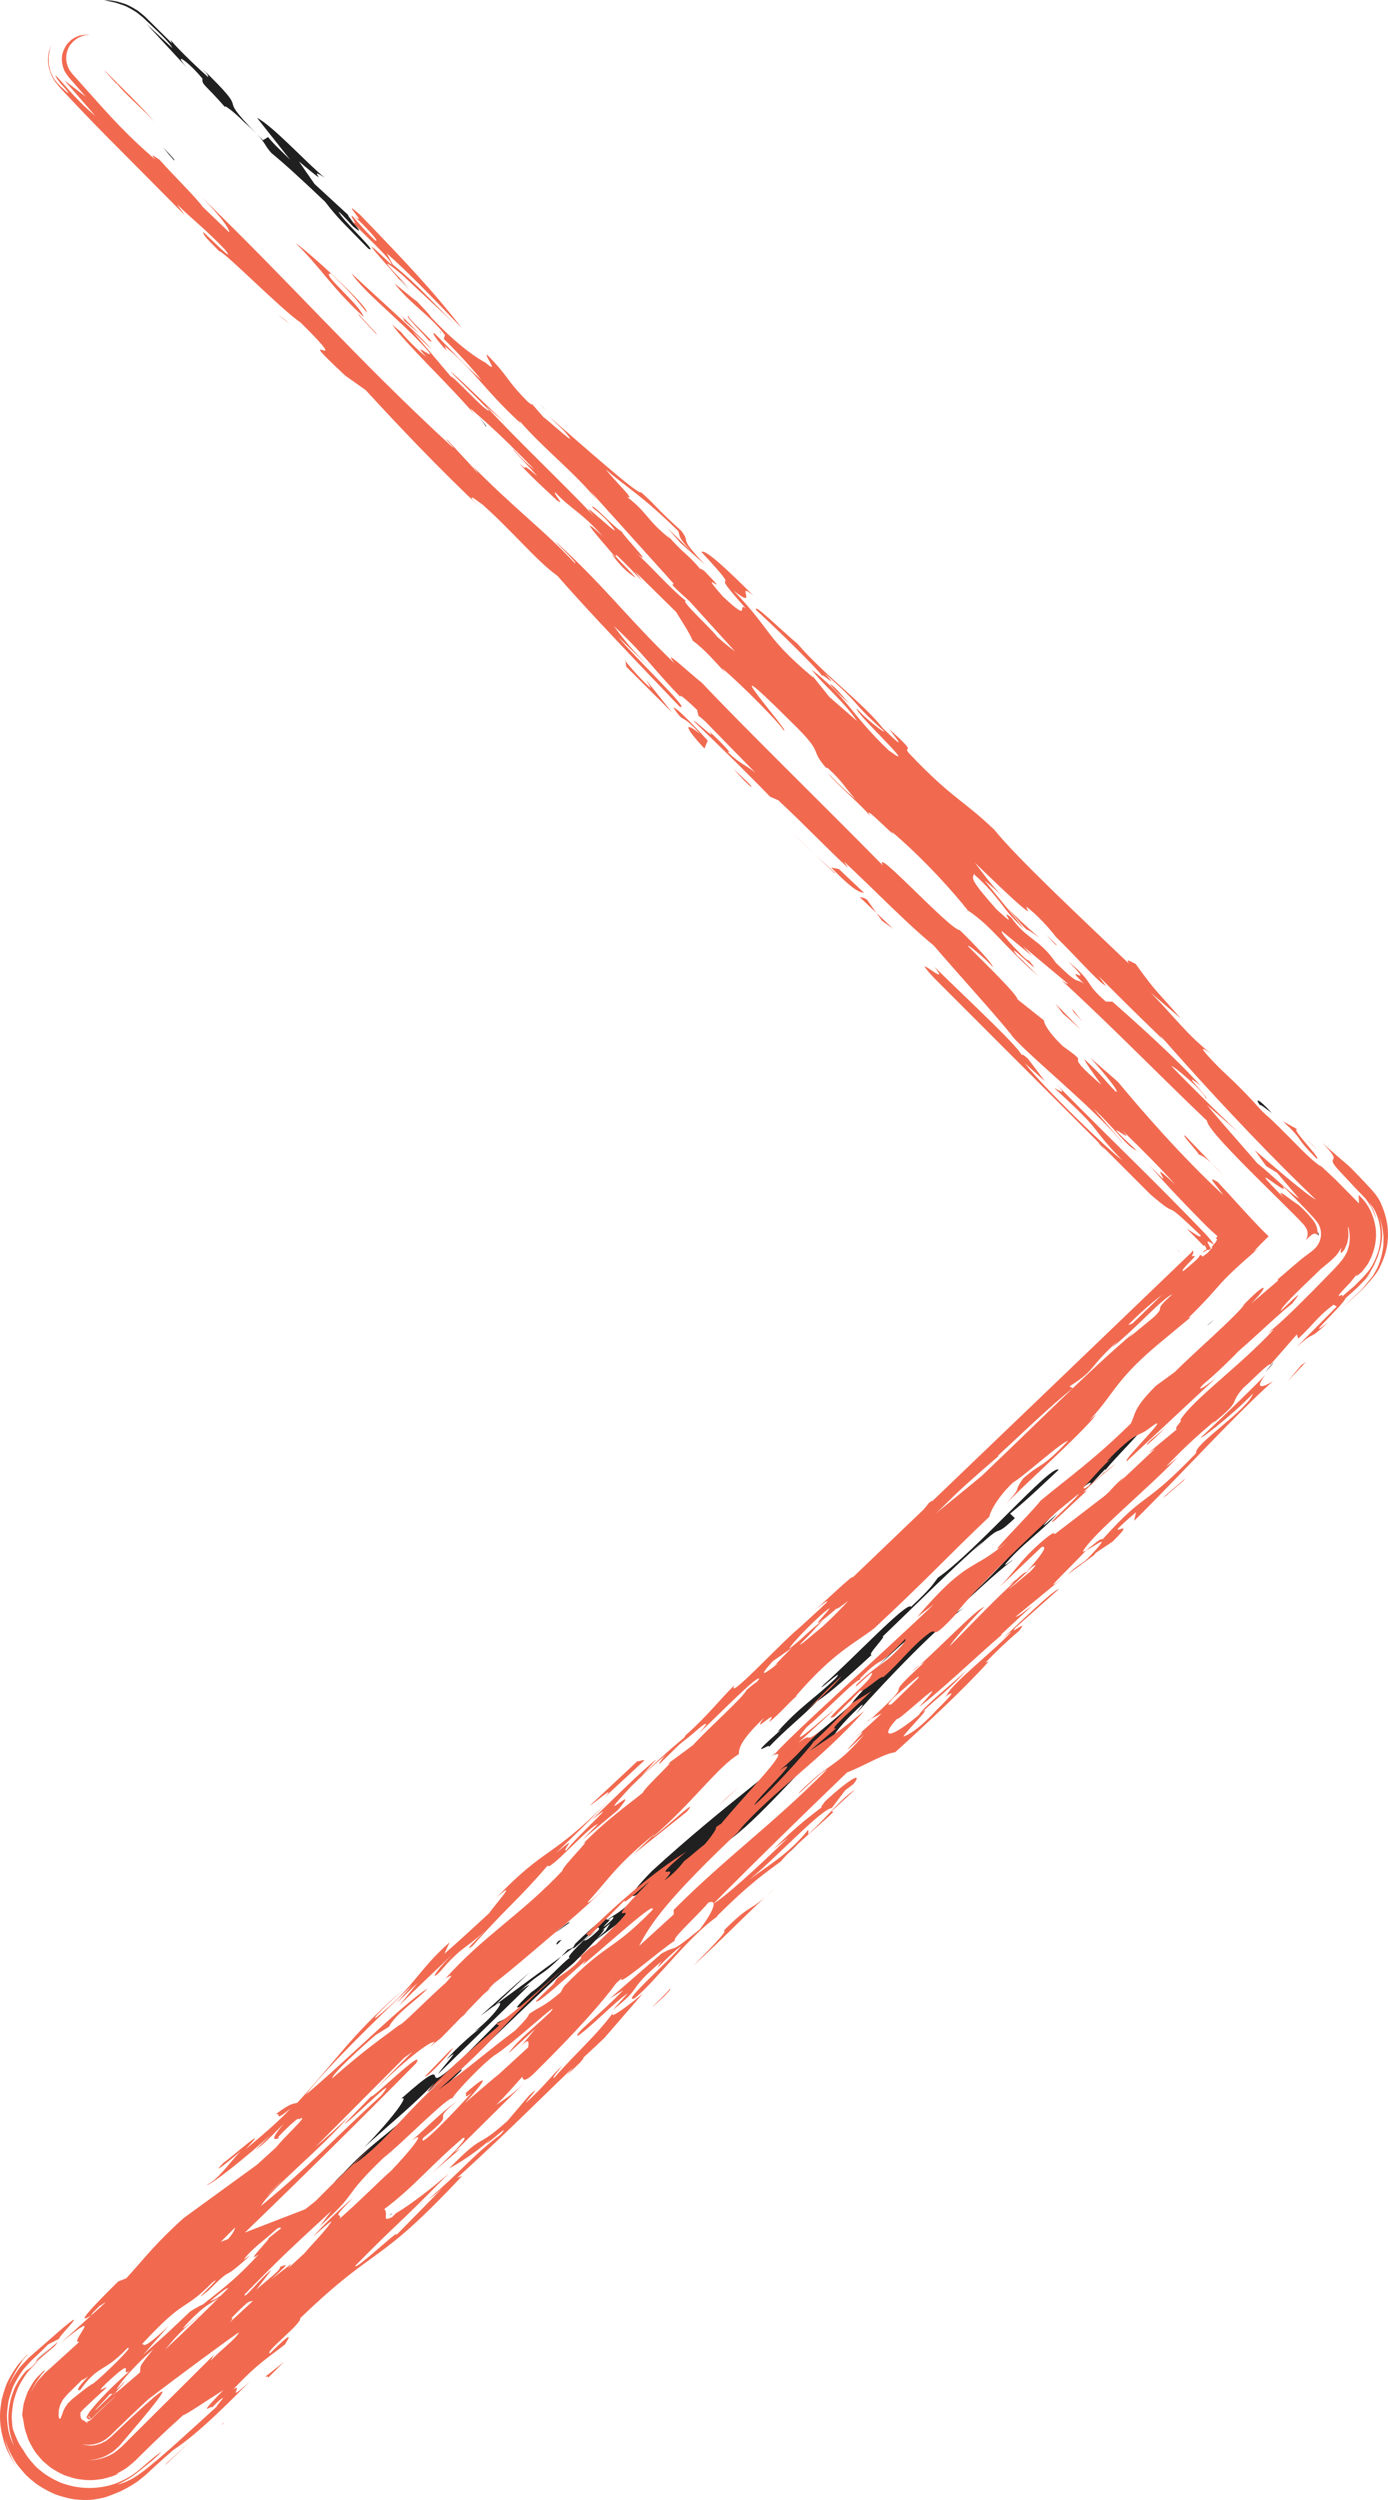 <svg width="40" height="72" viewBox="0 0 40 72" fill="#F16A50" xmlns="http://www.w3.org/2000/svg">
<path d="M7.044 3.525C6.727 3.2 6.399 2.966 6.502 3.104C5.893 2.406 5.818 2.451 5.835 2.267C5.46 1.803 4.937 1.429 5.379 1.941L4.216 0.684L4.965 1.383C4.908 1.244 4.608 0.965 4.307 0.68L4.194 0.573L4.166 0.546L4.153 0.533L4.092 0.479L4.032 0.432L3.974 0.385L3.945 0.362C3.937 0.355 3.909 0.338 3.892 0.327C3.815 0.279 3.736 0.235 3.655 0.194C3.576 0.154 3.518 0.142 3.452 0.117C3.39 0.098 3.331 0.073 3.275 0.064C3.163 0.041 3.069 0.021 3 0L3.135 0.01C3.255 0.017 3.373 0.039 3.486 0.077C3.558 0.099 3.629 0.116 3.725 0.168C3.771 0.191 3.818 0.216 3.864 0.243L3.933 0.285C3.956 0.299 3.983 0.316 3.988 0.322L4.119 0.427L4.127 0.434L4.187 0.486L4.202 0.501L4.232 0.531L4.294 0.592L4.953 1.244L4.915 1.151C5.187 1.476 5.787 2.037 6.003 2.224C5.985 2.179 6.028 2.177 5.797 1.946C7.405 3.503 6.079 2.513 7.38 3.838C7.299 3.756 7.195 3.656 7.044 3.525ZM8.614 4.65L9.065 5.299L10.031 6.188C10.004 6.234 10.657 6.93 10.162 6.51C10.078 6.416 9.91 6.231 9.762 6.093C9.787 6.273 10.969 7.349 10.613 7.159C9.892 6.415 9.761 6.321 9.37 5.812C8.683 5.156 8.169 4.691 7.823 4.409C7.633 4.2 7.654 4.125 7.407 3.865L7.578 4.038L7.726 3.948C7.914 4.181 8.128 4.367 8.363 4.601L7.406 3.393C7.872 3.629 8.884 4.745 9.362 5.12C8.727 4.698 9.737 5.585 8.614 4.65ZM7.407 3.866L7.38 3.839L7.407 3.866ZM14.877 57.45C15.113 57.224 15.21 57.184 15.258 57.166L12.629 59.728C12.679 59.617 13.397 58.84 12.872 59.315C13.063 59.061 13.78 58.419 13.922 58.364L13.683 58.503C14.35 57.972 14.642 57.45 14.211 57.8L14.263 57.751L16.177 56.346C15.575 56.96 15.621 56.729 14.877 57.45ZM4.7 4.243C5.029 4.586 5.06 4.638 5.009 4.611C4.902 4.492 4.799 4.369 4.7 4.243ZM16.624 56.018L17.224 55.578C16.993 55.764 16.782 55.918 16.624 56.018ZM11.858 58.468C11.853 58.465 11.844 58.467 11.852 58.448L12.126 58.255C12.124 58.257 12.122 58.259 12.12 58.261C12.024 58.337 11.938 58.405 11.858 58.468ZM28.822 44.655L29 44.492C28.937 44.553 28.878 44.606 28.822 44.655ZM4.318 65L5.557 63.929C5.368 64.049 5.941 63.508 5.656 63.71C5.75 63.629 6.181 63.234 6.084 63.362L5.844 63.593C6.558 63.088 6.223 63.489 7.319 62.565C6.743 63.241 6.412 63.46 6.031 63.744L5.712 64.029L4.604 64.843L4.318 65ZM20.416 20.674L20.421 20.694C20.412 20.68 20.412 20.675 20.416 20.674ZM20.44 20.774L20.421 20.694C20.468 20.77 20.693 21.02 20.44 20.774ZM16.367 56.144C16.402 56.147 16.491 56.102 16.624 56.018L16.177 56.346L16.367 56.144ZM15.261 56.804L14.263 57.751L13.85 58.055C14.245 57.707 14.699 57.29 15.261 56.804Z" fill="#202020"/>
<path d="M26.989 46.571C29.019 44.58 26.379 46.95 27.278 46.001C27.851 45.458 28.102 45.315 28.468 44.985C26.824 46.53 28.864 44.947 27.223 46.523C27.551 46.393 28.493 45.473 29.013 44.902C29.538 44.191 28.403 45.371 28.17 45.419C28.832 44.79 28.735 44.92 29.063 44.7C30.056 43.667 31.28 42.724 31.755 41.989C32.511 41.278 32.508 41.371 32.981 41C33.166 41.017 31.941 42.142 31.748 42.492C31.796 42.428 31.889 42.301 31.843 42.319L31.229 42.972C31.797 42.337 31.044 42.955 30.713 43.268C30.476 43.5 30.006 43.959 30.098 43.923L30.475 43.592C30.05 44.079 29.392 44.522 28.965 45.057C28.962 45.105 29.155 44.934 29.197 44.921C28.587 45.39 28.07 45.913 27.22 46.662L27.785 46.3C27.033 46.827 25.614 48.302 24.668 49.361C24.762 49.233 24.951 49.022 24.811 49.122C24.197 49.686 23.82 50.199 24.146 49.979C23.486 50.47 22.019 52.237 21.125 52.911L17 56C17.157 55.872 17.309 55.738 17.457 55.6C17.697 55.185 17.885 55.02 17.226 55.51C17.838 54.993 17.693 55.279 18.546 54.438C18.168 54.725 17.983 54.708 18.785 53.888C20.907 51.951 22.506 50.859 24.533 49.096C24.535 48.959 26.045 47.493 26.754 46.756C26.404 46.959 25.846 47.473 25.273 48.014L26.663 46.61L26.989 46.571Z" fill="#202020"/>
<path d="M22.205 50.61C22.254 50.554 22.304 50.499 22.356 50.445C22.332 50.478 22.288 50.528 22.205 50.61ZM25.409 47.822C25.399 47.826 25.399 47.822 25.394 47.821L25.585 47.655L25.409 47.822ZM16.392 55.388C16.245 55.487 16.147 55.568 16 55.666L16.287 55.434C16.386 55.359 16.438 55.329 16.392 55.388ZM16.092 55.899L16.189 55.864C16.137 55.916 16.1 55.953 16.055 56C16.024 55.999 16.026 55.972 16.092 55.899ZM34.783 38.173L35 38C34.877 38.112 34.819 38.154 34.783 38.173Z" fill="#202020"/>
<path d="M29.247 43.722C28.523 44.408 29.058 43.704 28.042 44.684L28.334 44.39C27.561 45.05 26.301 46.306 25.432 47.138C25.571 47.084 24.958 47.693 25.123 47.658C24.517 48.214 23.916 48.766 23.545 48.996C23.2 49.371 22.585 49.852 22.147 50.329C22.305 50.101 21.352 50.842 22.533 49.793C22.437 49.877 22.485 49.813 22.389 49.895C23.065 49.137 23.45 48.943 24.081 48.337C24.419 47.936 23.404 48.871 23.743 48.513C24.565 47.789 26.163 46.088 26.255 46.277C26.837 45.735 26.884 45.628 27.028 45.438C28.087 44.713 30.319 42.133 30.508 42.331C30.17 42.642 29.636 43.166 29.109 43.593L29.247 43.722ZM17.518 54.208C17.564 54.163 17.61 54.117 17.655 54.072L17.518 54.208ZM9.033 63.502L9.462 63.336C11.201 61.716 11.782 61.085 13.282 59.647C13.378 59.52 13.186 59.684 13.088 59.767C14.153 58.767 15.698 57.224 16.522 56.543C16.855 56.219 17.692 55.333 17.322 55.617C17.496 55.471 17.693 55.302 17.875 55.117C17.879 55.025 17.444 55.509 17.395 55.483C17.54 55.337 17.589 55.272 17.638 55.253C17.348 55.456 17.74 54.852 16.579 55.978C16.237 56.517 17.398 55.211 17.252 55.583C16.867 55.956 16.865 55.869 16.818 55.886C16.329 56.364 16.372 56.38 16.425 56.381C16.2 56.528 15.633 57.174 15.316 57.371C14.351 58.286 15.458 57.408 14.832 58.009L14.351 58.24L13.335 59.265C11.79 60.676 13.342 58.856 11.555 60.449C11.844 60.292 11.261 61.06 10.486 61.856C10.969 61.398 11.932 60.62 12.514 59.989C11.738 60.922 13.724 58.843 13.38 59.384C12.898 59.75 12.174 60.436 11.642 61.003L11.837 60.837C11.254 61.424 10.677 61.737 9.904 62.577C9.492 62.967 9.603 62.926 9.703 62.884C9.339 63.2 9.007 63.475 9.033 63.502ZM9.947 62.668L10.481 62.129C10.371 62.273 10.168 62.469 9.947 62.668ZM15.742 11.805L15.567 11.654C15.608 11.684 15.674 11.742 15.742 11.805ZM15.016 60L15.328 59.691C15.226 59.796 15.122 59.899 15.016 60ZM22.512 53.532L23.003 53.114C22.847 53.261 22.683 53.401 22.512 53.532ZM19.522 15.438L19.538 15.452L19.604 15.528L19.522 15.438ZM36.466 39.515C36.539 39.421 36.616 39.329 36.697 39.241C36.696 39.265 36.608 39.366 36.466 39.515ZM22.422 53.609L22.448 53.58L22.512 53.533L22.422 53.609ZM12.241 63.359L12.027 63.543C12.095 63.479 12.167 63.417 12.241 63.359ZM12.345 62.598C12.269 62.666 12.195 62.729 12.136 62.776L12.345 62.598ZM1 68L1.443 67.606C1.232 67.806 1.1 67.92 1 68ZM11.297 63.762C11.267 63.781 11.236 63.799 11.215 63.81C11.277 63.757 11.312 63.737 11.297 63.762ZM12.677 9.54L12.702 9.566L12.699 9.59L12.677 9.54ZM11.818 8.371L11.453 8C11.579 8.119 11.701 8.243 11.818 8.371ZM36.653 32.055C36.523 31.963 36.238 31.728 36.341 31.866C36.151 31.634 36.226 31.588 36.653 32.055ZM13.997 12.274C13.945 12.193 13.873 12.099 13.801 12.005C13.941 12.175 14.065 12.322 13.997 12.274ZM13.801 12.005L13.597 11.756C13.667 11.838 13.735 11.921 13.801 12.005ZM37.977 35.48C37.996 35.502 38.001 35.538 38 35.586C37.972 35.57 37.978 35.533 37.977 35.48Z" fill="#202020"/>
<path d="M11.49 8.036C11.452 7.943 9.916 6.31 11.274 7.618C11.31 7.48 10.453 6.729 10.116 6.355C10.397 6.591 10.043 6.172 10.154 6.219C10.321 6.405 10.507 6.637 10.807 6.92C10.982 7.014 10.564 6.548 10.201 6.22C10.676 6.597 9.727 5.616 10.369 6.178C11.635 7.486 12.52 8.42 13.304 9.445C12.585 8.696 11.784 7.856 11.143 7.294L11.321 7.62C12.074 8.228 12.447 8.694 13.128 9.351L11.573 7.9C10.801 7.264 11.261 7.745 11.806 8.309C11.668 8.175 11.539 8.057 11.49 8.036ZM11.843 9.698L11.815 9.675C11.796 9.65 11.77 9.622 11.759 9.604L11.843 9.698ZM3 69.994L3.159 69.894C3.038 69.989 2.995 70.013 3 69.994ZM13.115 10.224L13.114 10.223C13.123 10.234 13.126 10.236 13.115 10.224ZM3.937 69.009C3.931 69.012 3.924 69.014 3.913 69.02C3.927 69.01 3.93 69.013 3.937 69.009ZM6.444 69.773C6.441 69.782 6.443 69.787 6.432 69.805C6.359 69.868 6.389 69.832 6.444 69.773ZM3.947 69.014C3.944 69.011 3.944 69.007 3.937 69.009C3.942 69.009 3.95 69.006 3.947 69.014ZM19.966 53.795C19.966 53.795 19.929 53.857 19.863 53.946C19.826 53.969 19.848 53.931 19.966 53.795ZM16.971 56.964L16.923 57.028L16.971 56.964ZM37.638 32.787C37.761 32.906 37.882 33.028 38 33.152C37.876 33.034 37.755 32.912 37.638 32.787ZM3.913 69.02C3.873 69.044 3.818 69.081 3.732 69.146C3.827 69.074 3.88 69.039 3.913 69.02ZM25.087 49.51L24.984 49.596L25.037 49.536L25.087 49.51ZM26.653 47.859C26.589 47.905 26.554 47.921 26.516 47.944C27.126 47.406 28.155 46.325 28.362 46.281C28.163 46.472 27.193 47.521 27.414 47.397C26.99 47.775 26.451 48.417 26.22 48.618C26.838 47.923 26.223 48.48 25.749 48.894C25.366 49.317 25.89 48.882 25.555 49.242L24.605 50.159L25.414 49.342L25.087 49.51L25.178 49.435C26.601 48.106 25.182 49.207 26.653 47.859ZM26.515 47.944C26.424 48.025 26.342 48.094 26.274 48.144C26.406 48.017 26.465 47.974 26.515 47.944ZM32.052 42.242L32.31 42.012L32.052 42.242ZM13.058 58.982C13.057 59.029 12.296 59.871 12.251 59.797L12.956 59.066L13.058 58.982ZM30.15 26.919C30.241 27.005 30.332 27.094 30.422 27.183L30.465 27.244C30.401 27.199 30.234 27.012 30.15 26.919ZM27.691 47.179C27.534 47.316 27.459 47.371 27.413 47.397C27.514 47.307 27.61 47.228 27.691 47.179ZM29.957 27.009C29.825 26.913 29.63 26.772 29.583 26.771C29.348 26.541 29.215 26.348 28.987 26.102C29.248 26.375 29.566 26.676 29.957 27.009ZM28.969 26.081L28.987 26.102L28.969 26.081Z" fill="#F16A50"/>
<path d="M13.278 58.112L13.508 57.914L13.379 58.008L13.924 57.446C14.006 57.376 14.086 57.305 14.166 57.232C14.127 57.265 14.092 57.286 14.068 57.296L14.242 57.115C14.753 56.742 15.916 55.708 16.275 55.433C16.728 55.048 17.265 54.558 17.588 54.238C17.286 54.532 16.87 54.908 16.956 54.758C17.536 54.129 17.731 53.739 18.884 52.8L18.259 53.4L19.795 52.177C20.23 51.649 19.028 52.787 18.785 52.928C19.942 51.94 20.671 50.894 21.293 50.518C21.294 50.383 21.298 50.156 22.02 49.472C21.584 50.046 22.5 49.107 22.161 49.597C22.448 49.397 22.934 48.803 23.027 48.813L22.932 48.85C24.043 47.565 24.615 47.345 25.194 46.895C26.684 45.51 27.311 44.819 28.515 43.678C28.515 43.588 28.712 43.152 29.196 42.694C29.481 42.54 30.589 41.526 30.78 41.498C29.958 42.356 30.013 42.108 29.482 42.584C29.14 43.078 29.527 42.702 28.995 43.313C29.432 42.828 31.162 41.306 31.597 40.733L31.405 40.897C32.178 40.058 32.136 39.714 33.625 38.509L34.327 37.926C34.288 37.949 34.275 37.943 34.251 37.952C34.781 37.432 34.95 37.221 35.144 37.005C35.194 36.948 35.246 36.892 35.3 36.837C35.372 36.764 35.445 36.691 35.52 36.62C35.693 36.456 35.924 36.248 36.286 35.933C36.175 36.03 36.224 35.966 36.112 36.064C36.256 35.907 36.405 35.755 36.559 35.608C36.275 35.33 36.019 35.053 35.769 34.779L35.401 34.375L35.093 34.043C34.715 33.808 35.1 34.178 35.244 34.41C34.034 33.292 32.873 31.948 32.22 31.16L31.418 30.462C31.842 30.925 32.324 31.527 32.146 31.433C31.74 31.015 31.853 31.063 31.247 30.503C31.305 30.642 31.514 30.921 31.739 31.242C30.44 30.127 31.617 30.83 30.626 30.128C30.24 29.757 30.079 29.48 30.088 29.39L29.322 28.781C29.311 28.642 28.452 27.806 27.897 27.251C27.857 27.157 28.422 27.622 28.611 27.853C28.621 27.763 28.044 27.159 27.657 26.786C27.377 26.783 25.146 24.323 25.44 24.922C23.748 23.202 21.322 20.833 20.234 19.67C19.818 19.342 19.046 18.601 19.443 19.109C18.044 17.76 17.465 16.927 16.04 15.623C15.908 15.529 16.666 16.23 16.571 16.227C15.719 15.298 14.862 14.691 13.492 13.297C13.726 13.527 13.767 13.622 13.785 13.667C13.833 13.669 13.256 13.065 12.915 12.692C12.698 12.506 13.17 12.971 13.038 12.877C10.253 10.318 8.37 8.137 5.66 5.532C6.434 6.276 6.634 6.646 6.605 6.691L5.847 5.962C5.601 5.636 5.033 5.088 4.593 4.596C4.517 4.557 4.268 4.352 4.482 4.6C3.688 3.924 3.147 3.32 2.569 2.67L2.124 2.172L2.067 2.109L2.033 2.058C2.01 2.025 1.983 1.994 1.972 1.954C1.935 1.882 1.916 1.802 1.909 1.721C1.903 1.64 1.911 1.555 1.937 1.475C1.953 1.438 1.962 1.388 1.982 1.369C1.99 1.355 1.997 1.341 2.002 1.327L2.006 1.315L2.023 1.295L2.057 1.256L2.126 1.177L2.135 1.166L2.136 1.165C2.088 1.216 2.123 1.179 2.113 1.19L2.115 1.189L2.118 1.187L2.132 1.177L2.16 1.156L2.214 1.111C2.236 1.102 2.257 1.091 2.278 1.08C2.324 1.05 2.356 1.049 2.389 1.032C2.397 1.022 2.441 1.018 2.481 1.014L2.601 1L2.466 1.002C2.447 1.003 2.413 1 2.401 1.004C2.372 1.012 2.341 1.017 2.311 1.019L2.244 1.044C2.193 1.056 2.148 1.087 2.098 1.119L2.078 1.131L2.068 1.137L2.063 1.139L2.062 1.14L2.061 1.141C2.069 1.132 2.041 1.161 2.079 1.121L2.077 1.123L2.031 1.169C2 1.2 1.968 1.232 1.937 1.263C1.882 1.339 1.803 1.478 1.785 1.626C1.773 1.776 1.802 1.926 1.868 2.061C1.911 2.125 1.942 2.181 1.998 2.245L2.152 2.42L2.469 2.783L1.857 2.315L2.747 3.338C2.117 2.817 1.718 2.247 1.595 2.174C1.608 2.222 1.647 2.274 1.691 2.33L1.758 2.417L1.824 2.488C1.909 2.581 1.978 2.662 1.963 2.685C1.816 2.553 1.711 2.468 1.611 2.339C1.561 2.284 1.531 2.224 1.505 2.168C1.478 2.113 1.452 2.062 1.443 2.008L1.409 1.852L1.405 1.687C1.399 1.63 1.415 1.57 1.424 1.504C1.43 1.437 1.453 1.367 1.482 1.29C1.384 1.485 1.347 1.748 1.427 2.015C1.466 2.147 1.529 2.284 1.628 2.401C1.65 2.43 1.676 2.465 1.698 2.489L1.762 2.56L1.894 2.702C2.274 3.109 2.66 3.51 3.052 3.907L5.251 6.121C5.423 6.309 5.127 5.936 5.109 5.89C5.581 6.355 5.911 6.589 6.487 7.192C6.8 7.609 6.159 6.96 5.857 6.68C5.845 6.77 5.997 6.91 6.319 7.236C6.46 7.238 8.152 8.958 8.66 9.286C10.398 11.006 8.2 9.187 9.948 10.817L10.54 11.236C11.476 12.258 12.711 13.556 13.857 14.629L13.622 14.397C13.497 14.212 13.78 14.444 13.913 14.539C14.8 15.33 15.47 16.163 16.066 16.585C16.954 17.606 18.514 19.232 19.582 20.348C19.987 20.536 18.22 18.861 17.823 18.351L18.835 19.329C18.21 18.724 18.003 18.447 17.687 18.027C18.594 18.865 18.794 19.235 19.609 20.073C19.572 19.982 19.701 20.073 20.09 20.447L20.131 20.621C20.143 20.622 20.192 20.658 20.316 20.77L21.77 22.256C21.423 21.978 21.347 22.021 20.96 21.649C21.138 21.743 20.819 21.419 20.43 21.046C20.724 21.417 20.015 20.719 19.986 20.763C20.763 21.51 21.707 22.439 22.196 22.948L22.425 23.046C23.181 23.744 23.926 24.532 24.446 24.998L24.322 24.813C25.228 25.651 26.06 26.533 26.91 27.233C27.628 28.068 28.563 29.088 29.133 29.786C29.396 30.2 31.558 31.927 32.333 32.9C32.402 32.95 31.783 32.249 31.51 31.925C32.116 32.486 32.485 33.04 32.758 33.136C31.397 31.878 32.898 33.138 32.323 32.535C32.945 33.138 33.587 33.788 33.861 34.113C32.853 33.139 34.1 34.575 33.116 33.552C33.458 33.95 33.875 34.4 34.323 34.858L34.757 35.3C34.865 35.405 34.975 35.507 35.089 35.606L35.031 35.669C35.106 35.669 35.084 35.724 34.921 35.911C34.918 35.915 34.701 36.019 34.705 36.016C34.604 36.122 34.724 36.038 34.829 35.969C34.933 35.903 35.022 35.852 34.789 36.095C34.704 36.155 34.664 36.179 34.493 36.333C34.341 36.47 34.191 36.609 34.044 36.75L33.1 37.668C32.48 38.273 31.914 38.807 31.628 38.918C30.999 39.656 33.022 37.704 32.055 38.798C32.728 38.269 33.499 37.386 33.787 37.275C33.163 37.829 33.641 37.556 33.255 37.929L32.535 38.523L32.679 38.377C31.478 39.381 29.742 41.132 28.297 42.5C26.999 43.587 26.04 44.272 24.596 45.685C25.076 45.319 23.437 46.897 24.445 46.103C23.817 46.796 23.1 47.386 23.05 47.363C23.629 46.779 23.246 47.15 23.726 46.651C23.344 46.932 22.57 47.683 22.281 48.019C22.426 47.873 22.378 47.936 22.425 47.918C21.749 48.63 22.041 48.202 21.512 48.676C21.413 48.894 20.401 49.782 19.968 50.263L19.201 50.829C19.632 50.528 18.575 51.475 18.523 51.632C17.996 52.059 17.516 52.38 16.794 53.109C17.13 52.844 16.165 53.803 16.212 53.873C15.006 55.15 13.954 55.736 12.842 56.976C12.894 56.954 13.175 56.759 12.84 57.111C12.548 57.361 12.072 57.834 11.771 58.113L11.782 58.106L11.765 58.119C11.617 58.255 11.518 58.336 11.5 58.325C10.936 58.755 10.615 58.948 9.571 59.859C9.575 59.722 10.441 58.938 10.826 58.608L11.209 58.371C11.404 57.981 12.123 57.523 12.316 57.269C11.598 57.726 9.911 59.413 8.806 60.334C9.337 59.635 10.688 58.302 11.892 57.162L11.409 57.709L12.034 57.108L11.504 57.762C12.081 57.179 12.611 56.704 13.141 56.185C12.514 56.787 12.366 57.114 12.704 56.758C13.333 56.02 13.475 56.1 14.003 55.582C13.713 55.874 13.329 56.248 13.617 56.046C14.583 54.952 14.921 54.731 15.787 53.723C15.784 53.949 16.992 52.582 17.229 52.535L16.796 52.973L17.805 52.133C18.578 51.204 16.942 52.781 18.195 51.443C19.401 50.256 19.49 50.404 20.457 49.488C20.073 49.726 19.255 50.403 18.485 51.15L18.919 50.667C18.632 50.868 17.572 51.907 17.043 52.426C18.002 51.651 16.655 52.847 16.315 53.294C16.175 53.301 16.752 52.765 16.03 53.359C16.657 52.756 16.754 52.672 17.526 51.88C15.835 53.571 15.749 53.152 14.302 54.656C15.025 54.016 14.156 54.981 14.105 55.093C13.771 55.4 13.095 56.023 12.806 56.269L12.957 55.939C12.041 56.744 11.939 57.233 10.831 58.113C10.642 58.184 11.7 57.237 11.507 57.401C10.065 58.677 9.721 59.307 8.566 60.561C8.468 60.6 8.422 60.528 7.942 60.893C8.134 60.819 7.846 61.154 8.371 60.728C7.985 61.147 7.457 61.576 7.073 61.904C7.893 61.047 6.641 62.161 6.449 62.28C6.017 62.717 6.641 62.205 6.93 61.958C6.591 62.316 6.253 62.805 5.965 62.917C6.012 62.989 7.117 62.112 7.791 61.491L7.357 61.929C7.694 61.664 7.742 61.6 8.173 61.166C7.789 61.627 7.883 61.636 8.027 61.581C8.074 61.518 7.981 61.597 8.026 61.537C8.365 61.179 8.654 60.933 8.604 61.043C9.004 60.813 8.163 61.567 7.963 61.838L7.405 62.345L5.302 63.873C4.484 64.604 4.193 65.006 3.64 65.615L3.408 65.705C2.73 66.373 2.106 67.019 2.633 66.68C2.635 66.634 2.731 66.552 2.876 66.405C2.905 66.395 2.946 66.368 2.995 66.332C3.014 66.322 3.025 66.318 3.041 66.311L1.767 67.464C3.114 66.359 1.956 67.526 2.288 67.444C1.992 67.712 1.696 67.98 1.401 68.248L1.291 68.347L1.148 68.503L1.108 68.547C1.104 68.55 1.092 68.567 1.081 68.584L1.048 68.63C1.007 68.692 0.974 68.747 0.948 68.793C0.895 68.887 0.871 68.941 0.874 68.938C0.933 68.798 1.006 68.664 1.091 68.537C1.098 68.528 1.105 68.519 1.111 68.51L1.146 68.462C1.163 68.438 1.179 68.413 1.196 68.389L1.2 68.382L1.201 68.381L1.259 68.319L1.26 68.317L1.262 68.314L1.271 68.303L1.283 68.286C1.296 68.266 1.293 68.262 1.278 68.27C1.271 68.274 1.26 68.28 1.247 68.289L1.237 68.297L1.237 68.297L1.177 68.361L1.175 68.362L1.173 68.365L1.168 68.37L1.146 68.391C1.114 68.422 1.077 68.458 1.032 68.507C0.948 68.619 0.862 68.756 0.795 68.894C0.75 69.011 0.707 69.132 0.679 69.246C0.66 69.361 0.647 69.469 0.639 69.557C0.655 69.613 0.668 69.67 0.676 69.727C0.692 69.814 0.702 69.928 0.748 70.057C0.769 70.122 0.792 70.192 0.818 70.264C0.852 70.335 0.89 70.408 0.933 70.483C0.974 70.562 1.025 70.636 1.085 70.704C1.114 70.74 1.145 70.775 1.176 70.812L1.223 70.866L1.229 70.873L1.3 70.934L1.308 70.94L1.322 70.953L1.444 71.055C1.528 71.114 1.654 71.188 1.766 71.244L1.853 71.285L1.926 71.31L2.076 71.357C2.175 71.389 2.277 71.404 2.378 71.414C2.58 71.444 2.779 71.421 2.959 71.394C3.138 71.35 3.303 71.304 3.432 71.229L3.345 71.25C3.465 71.186 3.601 71.122 3.719 71.019C3.779 70.971 3.844 70.916 3.901 70.865L3.996 70.769L4.416 70.358C4.702 70.083 4.993 69.814 5.288 69.548C5.288 69.593 6.056 69.072 6.438 68.835C5.59 69.704 6.136 69.23 6.109 69.339C6.196 69.248 6.358 69.09 6.386 69.081C6.531 68.979 6.242 69.27 6.24 69.316C5.76 69.749 5.278 70.194 4.857 70.565C4.668 70.733 4.475 70.896 4.278 71.055L4.126 71.174C4.036 71.243 3.947 71.305 3.862 71.358C3.689 71.46 3.516 71.522 3.376 71.563C3.572 71.461 3.757 71.37 3.907 71.248C3.981 71.192 4.068 71.124 4.126 71.075L4.228 70.993C4.366 70.883 4.51 70.771 4.655 70.603C4.515 70.706 4.38 70.814 4.249 70.927C4.214 70.957 4.178 70.988 4.142 71.019L4.078 71.076L3.955 71.175C3.792 71.312 3.594 71.414 3.383 71.506C2.925 71.68 2.419 71.701 1.947 71.565C1.884 71.547 1.822 71.528 1.76 71.506C1.603 71.439 1.454 71.358 1.312 71.265C1.29 71.251 1.284 71.245 1.279 71.242L1.261 71.227L1.223 71.198L1.147 71.139L1.138 71.131L1.133 71.127L1.044 71.05L1.04 71.045L1.005 71.007L0.935 70.93C0.844 70.825 0.754 70.716 0.688 70.588L0.621 70.49C0.57 70.418 0.527 70.342 0.493 70.261C0.453 70.174 0.417 70.084 0.392 70.016C0.368 69.948 0.36 69.9 0.36 69.9L0.35 69.799C0.346 69.735 0.334 69.643 0.341 69.533C0.351 69.408 0.367 69.284 0.39 69.16C0.429 69.024 0.467 68.893 0.534 68.743C0.596 68.618 0.668 68.497 0.75 68.382L0.789 68.327C0.805 68.306 0.803 68.311 0.81 68.302L0.927 68.175L1.015 68.082L1.021 68.076L1.035 68.064L1.059 68.042C1.072 68.03 1.086 68.019 1.099 68.007C1.121 67.987 1.134 67.976 1.134 67.976C1.089 68.011 1.053 68.038 1.021 68.06L1.009 68.068L1.003 68.072L1.003 68.072L0.921 68.16L0.92 68.16L0.919 68.161L0.916 68.163L0.896 68.179L0.859 68.207L0.791 68.253L0.757 68.277C0.741 68.29 0.705 68.335 0.678 68.369C0.62 68.443 0.555 68.534 0.486 68.655L0.435 68.751L0.399 68.837C0.375 68.898 0.35 68.967 0.326 69.043C0.244 69.344 0.156 69.814 0.4 70.429C0.36 70.358 0.263 70.167 0.224 69.885C0.207 69.744 0.189 69.582 0.212 69.405C0.22 69.313 0.233 69.222 0.25 69.132C0.274 69.039 0.303 68.944 0.337 68.848C0.376 68.687 0.59 68.337 0.7 68.209L0.795 68.103L0.909 67.98L0.935 67.956L0.988 67.907C1.125 67.781 1.258 67.652 1.388 67.519L1.72 67.348C1.579 67.401 2.639 66.361 1.821 67.037C1.507 67.312 1.192 67.586 0.878 67.86L0.851 67.883L0.837 67.895L0.831 67.901L0.829 67.902L0.729 68.009L0.726 68.012L0.637 68.107L0.598 68.149C0.597 68.148 0.569 68.186 0.556 68.203L0.509 68.269C0.449 68.355 0.401 68.434 0.364 68.499C0.289 68.633 0.257 68.709 0.26 68.704C0.256 68.71 0.287 68.622 0.351 68.49C0.387 68.416 0.427 68.343 0.469 68.271L0.578 68.098L0.664 67.957L0.769 67.845L0.771 67.843L0.773 67.84L0.778 67.833L0.787 67.822C0.792 67.814 0.797 67.808 0.801 67.802C0.809 67.792 0.814 67.786 0.814 67.786L0.768 67.829L0.762 67.834L0.652 67.952L0.641 67.965L0.615 67.994C0.597 68.014 0.577 68.038 0.554 68.063L0.537 68.083L0.529 68.093C0.526 68.095 0.523 68.099 0.512 68.114C0.393 68.275 0.29 68.446 0.204 68.626C0.157 68.737 0.127 68.834 0.094 68.945L0.049 69.109C0.039 69.165 0.032 69.221 0.025 69.277C-0.05 69.731 0.056 70.189 0.18 70.51C0.251 70.667 0.323 70.795 0.374 70.882C0.424 70.97 0.462 71.013 0.462 71.013L0.442 70.982C0.428 70.963 0.411 70.934 0.392 70.897C0.354 70.825 0.306 70.726 0.264 70.627C0.223 70.537 0.192 70.444 0.169 70.348L0.139 70.218C0.163 70.305 0.19 70.39 0.218 70.471C0.248 70.55 0.288 70.625 0.326 70.698C0.364 70.77 0.403 70.84 0.443 70.906C0.485 70.971 0.533 71.028 0.579 71.086C0.625 71.142 0.672 71.196 0.718 71.248L0.753 71.285L0.77 71.304L0.774 71.308L0.777 71.31L0.892 71.411L0.896 71.415L0.927 71.439C0.967 71.472 1.006 71.502 1.041 71.531C1.245 71.676 1.554 71.836 1.711 71.877C1.883 71.928 2.033 71.97 2.166 71.982C2.434 72.01 2.622 72.003 2.769 71.975C2.916 71.95 3.022 71.93 3.123 71.889C3.225 71.851 3.327 71.811 3.46 71.756C3.588 71.69 3.758 71.612 3.965 71.464C4.02 71.422 4.074 71.38 4.127 71.336L4.214 71.263L4.259 71.223L4.28 71.203L4.457 71.037C4.632 70.877 4.809 70.72 4.988 70.565C5.61 70.145 6.188 69.606 7.201 68.585C6.431 69.287 7.058 68.595 6.722 68.815C7.446 68.04 7.781 67.865 8.214 67.518C8.359 67.282 8.457 67.11 7.782 67.775C7.593 67.758 8.698 66.926 8.653 66.763C10.917 64.584 10.809 65.347 13.318 62.667L13.176 62.721C14.907 61.153 15.824 60.168 17.411 58.701L18.526 57.414C18.235 57.662 17.418 58.293 17.708 57.911C17.224 58.592 16.554 59.165 15.972 59.841C15.878 59.877 16.118 59.604 16.214 59.477C15.828 59.852 15.684 60.087 15.153 60.562C15.155 60.516 15.685 59.952 15.252 60.344L14.625 61.081C13.662 61.948 14.004 61.366 12.943 62.451C13.206 62.314 13.709 61.998 14.146 61.604C13.661 62.098 14.849 60.996 14.43 61.471C13.62 62.079 13.344 62.483 12.332 63.352C12.457 63.255 12.504 63.244 12.745 63.022L11.395 64.398C11.686 64.016 10.191 65.449 10.242 65.249C11.688 63.79 11.301 64.255 12.942 62.586C12.447 63.029 11.752 63.546 11.391 63.754C11.38 63.771 11.358 63.797 11.307 63.848C10.972 64.022 11.214 63.748 11.074 63.623C11.939 62.973 12.374 62.4 13.337 61.577C13.581 61.484 12.905 62.177 12.435 62.594L13.283 61.869L13.092 61.988L15.095 60.006C14.707 60.373 14.534 60.458 14.301 60.62C14.56 60.365 14.799 60.095 15.053 59.809C15.066 59.933 15.153 59.946 15.407 59.698C16.695 58.422 17.357 57.66 17.758 57.117L17.915 56.975C17.769 57.256 18.972 56.206 19.451 55.886C19.356 55.834 20.078 55.194 20.416 54.794C20.703 54.683 20.554 55.056 20.166 55.566C19.205 56.342 19.593 55.967 19.064 56.262L17.574 57.557L17.959 57.318C17.283 58.029 16.513 58.597 16.654 58.633C17.087 58.33 17.667 57.7 18.098 57.4L17.663 57.883C18.575 57.171 18.001 57.393 19.061 56.488C18.769 56.916 19.157 56.406 19.635 56.042C19.345 56.425 17.855 57.718 18.285 57.553C18.86 57.106 19.88 55.721 20.695 55.181L20.647 55.2C21.644 54.205 22.073 53.932 22.499 53.611C22.889 53.154 23.543 52.636 24.015 52.189L23.966 52.164L24.641 51.542C24.259 51.779 23.87 52.29 23.294 52.828L23.295 52.692C22.724 53.403 22.163 53.702 21.597 54.133C22.394 53.48 23.661 52.107 23.97 52.071L24.356 51.563L24.599 51.377C24.886 50.998 24.457 51.253 23.782 51.874C23.686 52.001 23.637 52.065 23.686 52.045C23.349 52.311 23.014 52.529 22.291 53.259L22.722 52.914C21.806 53.808 20.942 54.591 20.558 54.829C21.859 53.517 23.16 52.249 24.412 51.046C24.938 50.842 25.463 50.506 25.797 50.465C26.662 49.683 27.82 48.604 28.494 47.849L28.398 47.886C28.703 47.566 29.025 47.261 29.363 46.973C29.699 46.574 29.029 47.147 29.269 46.874L30.518 45.763C30.378 45.77 29.368 46.745 28.884 47.203C28.98 47.121 29.173 46.956 29.124 47.021C28.593 47.586 27.441 48.48 27.293 48.808C27.005 49.055 27.916 48.343 27.001 49.237C26.421 49.866 26.134 49.977 26.041 50.011C25.994 49.985 26.957 49.028 26.572 49.312C27.057 48.854 27.296 48.716 27.873 48.089C27.393 48.543 26.672 49.093 26.477 49.394C25.467 50.234 25.426 49.934 25.859 49.496C25.809 49.651 27.642 47.907 26.481 49.166C27.106 48.7 28.117 47.724 28.886 47.068L28.839 47.086L29.755 46.235C29.609 46.338 29.32 46.584 29.274 46.557L30.62 45.452C29.852 46.063 31.008 44.987 31.297 44.65C31.488 44.577 32.016 44.148 31.582 44.63C31.099 45.177 31.245 44.895 30.764 45.351L31.53 44.786L31.579 44.722L32.06 44.401C32.975 43.507 31.486 44.623 32.737 43.554L32.685 43.8C34.035 42.468 35.674 40.666 36.685 39.779C36.362 39.981 36.152 40.005 36.463 39.599C36.065 40.017 35.226 40.821 34.62 41.387C34.523 41.515 35.484 40.783 36.11 40.136C35.962 40.599 34.381 41.614 34.472 41.849C32.879 43.5 33.079 42.882 31.776 44.331C31.682 44.277 31.341 44.68 31.201 44.687C31.494 44.169 33.079 42.883 33.946 41.963C33.851 42.044 33.661 42.206 33.612 42.226C34.24 41.577 34.525 41.334 35.007 40.922L34.959 40.986C35.825 40.291 35.394 40.458 35.828 39.975C36.02 39.811 36.648 39.164 36.598 39.318L37.373 38.432L37.415 38.552C37.897 38.096 37.947 37.943 38.43 37.574L38.524 37.627L37.366 38.796C37.991 38.24 37.605 38.703 38.28 38.081C37.871 38.398 37.991 38.262 38.214 38.03C38.325 37.913 38.462 37.773 38.571 37.654C38.619 37.603 38.664 37.55 38.708 37.495C38.723 37.477 38.736 37.457 38.749 37.437C38.763 37.421 38.773 37.403 38.781 37.384C38.895 37.285 39.009 37.185 39.117 37.082L39.341 36.853L39.454 36.737C39.491 36.699 39.516 36.654 39.547 36.612L39.465 36.72L39.362 36.818L39.45 36.701L39.513 36.587C39.553 36.515 39.597 36.454 39.62 36.386L39.7 36.2C39.723 36.14 39.737 36.078 39.757 36.016C39.803 35.894 39.815 35.76 39.833 35.6C39.83 35.52 39.826 35.433 39.817 35.337C39.803 35.241 39.772 35.139 39.745 35.023L39.83 35.312C39.846 35.409 39.859 35.504 39.871 35.597C39.873 35.691 39.869 35.784 39.865 35.876C39.857 35.968 39.834 36.056 39.819 36.146C39.774 36.323 39.714 36.499 39.612 36.661C39.572 36.747 39.502 36.824 39.436 36.905L39.227 37.153L38.838 37.516C38.751 37.593 38.666 37.666 38.568 37.746L38.794 37.559C38.823 37.537 38.914 37.454 38.989 37.386L39.238 37.161C39.414 36.967 39.623 36.763 39.751 36.526C39.871 36.285 39.963 36.024 39.987 35.771C40.048 35.262 39.877 34.846 39.8 34.667C39.691 34.403 39.466 34.205 39.285 34.004C39.107 33.817 38.882 33.578 38.801 33.52C38.578 33.326 38.353 33.14 38.109 32.914C38.553 33.371 38.416 33.348 38.405 33.426C38.399 33.465 38.425 33.53 38.57 33.692L38.986 34.137L39.354 34.521C39.413 34.597 39.461 34.684 39.521 34.772C39.563 34.87 39.614 34.97 39.65 35.083C39.655 35.011 39.533 34.724 39.446 34.635C39.622 34.782 39.829 35.217 39.777 35.726C39.76 35.98 39.659 36.234 39.536 36.462C39.403 36.683 39.199 36.864 39.038 37.031L38.673 37.343C38.722 37.247 38.604 37.33 38.588 37.32C38.577 37.317 38.566 37.317 38.609 37.265C38.654 37.209 38.745 37.111 38.905 36.944L39.124 36.679C39.059 36.771 39.085 36.767 39.175 36.691C39.197 36.672 39.225 36.648 39.254 36.62L39.336 36.515C39.365 36.475 39.401 36.434 39.431 36.384C39.456 36.332 39.484 36.276 39.513 36.218C39.616 35.979 39.694 35.656 39.636 35.319C39.578 34.982 39.426 34.653 39.151 34.415L39.16 34.54C39.167 34.6 39.161 34.661 39.159 34.662C39.166 34.659 39.08 34.573 38.953 34.444L38.495 33.98L37.999 33.515L38.085 33.608C37.642 33.326 37.056 32.587 36.338 31.979C35.894 31.469 33.994 29.7 34.92 30.356C34.242 29.843 33.805 29.24 33.161 28.588L34.031 29.335C33.143 28.315 33.369 28.638 32.725 27.758C32.614 27.713 32.414 27.571 32.538 27.756C31.226 26.501 29.327 24.732 28.657 23.899C27.731 23.015 27.448 23.009 26.21 21.709C25.955 21.43 26.532 21.808 25.643 21.014C25.577 20.967 26.38 21.894 25.436 20.965C24.848 20.223 23.793 19.475 22.989 18.547C22.49 18.128 21.694 17.336 21.791 17.568C22.545 18.264 23.575 19.287 23.7 19.474C23.641 19.334 24.267 19.941 23.756 19.383C24.926 20.408 24.436 20.125 25.474 21.056C25.514 21.15 24.88 20.636 24.691 20.404C24.588 20.494 26.617 22.355 25.61 21.609C24.532 20.585 24.419 20.081 23.389 19.285C23.701 19.702 24.332 20.214 24.701 20.769L23.901 20.072L23.418 19.47L23.437 19.515C22.002 18.303 22.294 18.216 21.139 17.007C21.904 17.615 21.147 16.687 21.713 17.154C20.921 16.365 20.317 15.806 20.213 15.896C21.639 17.427 20.195 16.078 21.49 17.517C21.226 17.33 21.678 17.975 20.838 17.184C19.973 16.214 21.199 17.375 20.299 16.444C20.235 16.399 20.169 16.353 20.187 16.398C19.809 15.935 19.669 15.933 19.206 15.377L19.309 15.515C18.61 14.955 18.677 14.774 18.061 14.305C18.354 14.448 17.751 13.891 17.455 13.517C18.041 14.03 18.447 14.221 19.543 15.29C19.618 15.474 19.506 15.427 19.93 15.89L19.222 15.192C19.367 15.351 19.47 15.478 19.599 15.626L20.317 16.261C19.486 15.38 19.947 15.707 19.637 15.291C18.814 14.545 18.994 14.641 18.474 14.174C18.44 14.304 16.791 12.828 15.819 11.993L16.248 12.401C16.862 13.097 15.719 12.026 15.671 12.024L15.227 11.514C15.313 11.608 15.419 11.749 15.2 11.561C14.557 10.91 14.679 10.866 14.038 10.216C13.942 10.214 14.427 10.818 13.994 10.447C13.813 10.35 13.256 10.021 12.424 9.138C12.38 9.061 12.164 8.833 11.909 8.572C11.943 8.61 11.987 8.656 12 8.675L11.369 8.164C11.784 8.717 12.406 9.093 12.823 9.649L12.79 9.762C13.177 10.136 13.669 10.674 13.871 10.945C13.269 10.388 13.165 10.249 12.521 9.598C12.382 9.555 12.81 10.037 12.872 10.106L12.817 9.97C13.665 10.669 13.92 11.174 14.912 12.105C15.063 12.245 14.978 12.153 14.959 12.107C15.679 12.942 16.555 13.596 17.229 14.432L17.018 14.152L19.413 16.808L19.392 16.844C19.261 16.751 19.647 17.121 19.865 17.309L19.864 17.308L21.181 18.76C20.999 18.626 20.825 18.482 20.66 18.329C20.534 18.14 19.564 17.259 19.771 17.308C19.29 16.934 18.657 16.192 18.308 15.912C18.94 16.426 17.976 15.45 17.918 15.31C17.672 15.169 17.059 14.474 17.069 14.612C16.937 14.517 17.399 14.845 17.606 15.122C18.154 15.77 16.436 14.097 17.137 14.887C16.218 13.91 14.925 12.701 13.99 11.681L14.575 12.193C14.122 11.774 13.09 10.748 12.979 10.704C13.3 11.029 13.686 11.399 14.093 11.818C14.039 11.911 13.083 10.841 12.989 10.841L11.891 9.541L12.43 10.054C12.139 9.685 10.964 8.657 10.124 7.866C10.498 8.424 11.373 9.077 12.205 9.96C12.8 10.609 11.715 9.677 12.29 10.28C12.111 10.153 11.722 9.772 11.555 9.561L11.3 9.35C11.742 9.957 12.963 11.096 13.681 11.944C13.621 11.867 13.571 11.798 13.559 11.766C14.21 12.325 14.834 12.93 15.409 13.532C15.062 13.255 14.957 13.114 14.786 12.928C14.741 12.929 15.297 13.485 15.485 13.716C14.9 13.204 15.326 13.669 14.958 13.343C15.299 13.715 15.6 13.993 16.052 14.411C16.317 14.599 15.911 14.181 16.004 14.182C16.432 14.649 16.751 14.743 17.365 15.439C16.458 14.601 17.498 15.762 17.773 16.087L17.621 15.947C17.849 16.27 18.085 16.503 18.329 16.643C17.988 16.271 17.621 15.947 17.779 15.993C18.017 16.227 18.254 16.461 18.509 16.739L18.302 16.462L19.483 17.624C19.623 17.854 19.87 18.224 19.964 18.453C20.294 18.687 20.655 19.107 20.91 19.385L20.804 19.243C21.372 19.711 22.507 20.875 22.563 21.012C22.977 21.337 20.18 18.183 22.797 20.786C23.806 21.762 23.289 21.526 23.818 22.128C23.818 22.128 23.799 22.083 23.865 22.13C24.317 22.547 24.31 22.64 24.651 23.012C24.365 22.776 23.98 22.407 23.876 22.268C23.952 22.452 24.802 23.152 25.095 23.522C24.744 23.013 25.983 24.315 25.687 23.942C26.623 24.735 27.493 25.71 27.89 26.219C28.597 26.688 28.921 27.243 29.94 28.128C29.788 27.988 29.534 27.711 29.314 27.521C28.833 26.921 30.354 28.454 29.569 27.572C29.74 27.758 29.545 27.621 29.37 27.43C29.052 27.108 28.776 26.782 28.89 26.83L29.741 27.532L29.482 27.25L30.765 28.322C30.784 28.367 30.654 28.276 30.588 28.229C32.014 29.533 33.554 31.112 34.782 32.276C34.797 32.482 35.524 33.225 36.356 34.051L36.989 34.678L37.303 34.99L37.421 35.109L37.489 35.181C37.576 35.273 37.66 35.362 37.677 35.466C37.698 35.567 37.671 35.662 37.623 35.724C37.693 35.66 37.755 35.593 37.811 35.556C37.869 35.52 37.927 35.514 37.967 35.579C37.973 35.492 37.976 35.348 37.885 35.206C37.841 35.135 37.778 35.064 37.711 34.987C37.676 34.948 37.642 34.911 37.599 34.87C37.54 34.811 37.478 34.752 37.414 34.694C37.302 34.648 36.652 34.09 37.011 34.507C35.66 33.159 37.284 34.603 36.952 34.14L37.329 34.518L37.665 34.863C37.807 35.027 37.962 35.157 38.03 35.325C38.061 35.405 38.075 35.49 38.069 35.574C38.063 35.659 38.039 35.742 37.998 35.817C37.922 35.963 37.781 36.051 37.667 36.139L37.52 36.25L37.288 36.445L36.828 36.84L36.827 36.886L36.057 37.544C36.636 36.959 36.495 36.879 35.77 37.655L35.869 37.57C35.48 38.037 34.517 38.858 33.844 39.523L33.317 39.906C32.643 40.572 32.734 40.717 32.585 41.001C31.525 42.041 30.808 42.541 29.99 43.217C29.7 43.6 28.111 45.157 29.024 44.4C28.013 45.286 27.925 44.825 26.428 46.573L26.908 46.208C25.317 47.724 22.961 49.803 22.286 50.558C23.052 50.172 20.497 52.645 20.395 53.089C20.433 52.974 19.825 53.534 19.717 53.597C19.608 53.743 19.412 53.972 19.144 54.158C19.725 53.528 18.525 54.397 19.776 53.328C19.056 53.786 18.192 54.435 16.891 55.702L16.986 55.756L17.997 54.735C17.948 54.889 18.476 54.372 18.719 54.186C16.838 56.083 19.146 54.112 17.17 56.001C16.932 56.137 17.075 56.037 16.545 56.513C16.788 56.283 16.882 56.291 16.496 56.666L16.064 56.967C15.503 57.751 17.282 55.948 16.784 56.599C17.602 55.922 18.948 54.683 18.799 55.012C17.594 56.242 17.505 55.916 16.252 57.21L16.155 57.382C15.671 57.796 15.531 57.803 15.242 58.006C15.243 58.05 15.144 58.179 14.858 58.468C13.992 59.118 13.462 59.594 12.647 60.178C14.616 58.429 14.19 58.547 16.211 56.731C15.874 56.996 14.478 58.301 14.29 58.282L14.383 58.337C13.71 58.912 13.038 59.487 12.265 60.28L12.794 59.851C11.686 60.82 11.152 61.656 10.194 62.34C10.482 62.049 10.723 61.821 10.916 61.657C10.339 62.149 9.665 62.815 9.087 63.397L7.741 64.458C7.789 64.484 7.017 65.234 7.45 64.93C6.626 65.835 6.1 66.128 5.573 66.601C4.751 67.548 6.389 65.881 6.581 65.896C5.374 67.128 4.027 68.368 3.259 68.98C3.497 68.721 3.607 68.589 3.576 68.584C3.562 68.643 3.055 69.121 2.777 69.391L2.537 69.529L2.527 69.54L2.524 69.543L2.55 69.567H2.551L2.552 69.568L2.556 69.572C2.56 69.576 2.564 69.581 2.567 69.585C2.567 69.586 2.565 69.582 2.566 69.584C2.571 69.592 2.565 69.579 2.568 69.587C2.571 69.597 2.576 69.607 2.583 69.615C2.585 69.617 2.595 69.63 2.598 69.629C2.601 69.629 2.604 69.629 2.607 69.631L2.614 69.633C2.62 69.63 2.613 69.644 2.631 69.628C2.622 69.637 2.62 69.638 2.62 69.637L2.617 69.638L2.612 69.639C2.609 69.64 2.611 69.649 2.605 69.646C2.595 69.639 2.596 69.652 2.586 69.641C2.574 69.645 2.562 69.617 2.557 69.617C2.557 69.611 2.557 69.608 2.556 69.607C2.559 69.607 2.548 69.608 2.56 69.609C2.582 69.612 2.601 69.622 2.616 69.637L2.627 69.649C2.628 69.652 2.639 69.665 2.626 69.653L2.526 69.574L2.476 69.536L2.476 69.536L2.549 69.599L2.549 69.599L2.549 69.599L2.549 69.598L2.549 69.597V69.597C2.549 69.596 2.545 69.597 2.539 69.599C2.539 69.597 2.524 69.603 2.512 69.603C2.504 69.61 2.513 69.61 2.505 69.619C2.502 69.626 2.511 69.627 2.506 69.638L2.506 69.64L2.506 69.641L2.505 69.641C2.475 69.614 2.574 69.701 2.437 69.581L2.437 69.582L2.44 69.584L2.46 69.601L2.5 69.635L2.58 69.703L2.589 69.711L2.587 69.706L2.581 69.697C2.576 69.692 2.571 69.687 2.565 69.683C2.554 69.676 2.542 69.672 2.529 69.67C2.542 69.676 2.555 69.679 2.569 69.679C2.583 69.678 2.597 69.675 2.609 69.668C2.615 69.666 2.623 69.666 2.625 69.657C2.626 69.656 2.627 69.655 2.629 69.654C2.631 69.653 2.632 69.653 2.634 69.653C2.633 69.657 2.645 69.645 2.657 69.633L2.691 69.601L2.944 69.357C3.103 69.206 3.241 69.079 3.349 68.993C3.129 69.192 2.913 69.397 2.702 69.605L2.648 69.659C2.641 69.664 2.641 69.662 2.637 69.664C2.632 69.667 2.632 69.676 2.628 69.68C2.622 69.681 2.619 69.684 2.616 69.69C2.614 69.699 2.607 69.696 2.603 69.7C2.598 69.701 2.595 69.712 2.589 69.713C2.578 69.71 2.567 69.731 2.554 69.727C2.546 69.729 2.539 69.733 2.533 69.737C2.527 69.735 2.52 69.735 2.514 69.737C2.482 69.74 2.524 69.748 2.524 69.775L2.526 69.784C2.526 69.788 2.512 69.776 2.505 69.772L2.455 69.739L2.405 69.705L2.379 69.688L2.367 69.679L2.36 69.675L2.359 69.673C2.477 69.777 2.392 69.702 2.418 69.725L2.418 69.725L2.417 69.724C2.411 69.718 2.404 69.712 2.396 69.708C2.385 69.704 2.376 69.699 2.373 69.69C2.335 69.667 2.326 69.619 2.318 69.567C2.311 69.544 2.327 69.504 2.326 69.493C2.325 69.497 2.323 69.501 2.318 69.503C2.315 69.504 2.312 69.505 2.309 69.505H2.304C2.301 69.505 2.312 69.494 2.315 69.49L2.378 69.415L2.41 69.378L2.426 69.358L2.43 69.353L2.381 69.406L2.383 69.405L2.385 69.403L2.394 69.394C2.617 69.18 2.844 68.969 3.073 68.762C3.074 68.716 2.689 69 3.075 68.626C3.99 67.778 3.409 68.497 3.744 68.278C3.383 68.597 3.13 68.841 2.925 69.061C2.823 69.171 2.732 69.275 2.645 69.38L2.518 69.537L2.518 69.538L2.581 69.47L2.581 69.471L2.58 69.472L2.578 69.475L2.575 69.48L2.568 69.491L2.554 69.513L2.527 69.556C2.512 69.583 2.486 69.619 2.478 69.64C2.468 69.649 2.527 69.602 2.577 69.564C2.59 69.554 2.602 69.544 2.615 69.534L2.633 69.521L2.637 69.518L2.638 69.517L2.639 69.516L2.639 69.516L2.639 69.516L2.571 69.589L2.573 69.588L2.581 69.583L2.616 69.561C2.623 69.514 3.056 69.094 3.164 68.952L3.356 68.922C3.215 68.886 3.841 68.151 4.419 67.657C3.933 68.251 4.078 68.104 4.03 68.347C4.892 67.7 4.8 67.421 5.761 66.689C5.668 66.724 4.897 67.427 5.523 66.781C6.055 66.259 6.053 66.395 6.435 66.069C5.956 66.388 6.005 66.235 5.478 66.574C4.515 67.485 5.094 66.946 4.13 67.814L4.856 66.993C4.037 67.76 4.184 67.477 4.089 67.514C5.393 66.11 5.241 66.62 6.109 65.744C6.587 65.38 5.288 66.557 6.011 65.962C6.829 65.151 6.248 65.826 7.212 64.958L7.022 65.076C7.262 64.758 7.598 64.539 7.935 64.228C8.319 63.9 7.782 64.873 9.277 63.44C9.183 63.491 9.143 63.504 9.135 63.495L7.059 64.297C8.725 62.69 10.371 61.063 11.996 59.418C12.286 58.903 10.649 60.525 10.701 60.369L9.929 61.163C10.025 61.169 11.614 59.566 10.986 60.349C9.542 61.672 8.962 62.346 7.52 63.532C7.813 63.014 9.301 61.855 10.075 60.925C9.718 61.285 9.397 61.57 9.08 61.842L11.646 59.266L11.884 59.093C11.272 59.71 10.85 60.138 10.798 60.196C11.617 59.385 12.384 58.775 12.528 58.808L12.384 58.953L12.712 58.691C12.901 58.498 13.09 58.304 13.278 58.112ZM5.867 5.987C5.908 6.044 5.938 6.092 5.955 6.132C5.938 6.09 5.98 6.115 5.867 5.987ZM6.17 67.814L4.536 69.439L3.729 70.243L3.529 70.442C3.502 70.472 3.45 70.514 3.403 70.552C3.354 70.588 3.31 70.633 3.255 70.661C3.044 70.792 2.795 70.85 2.549 70.856C2.771 70.836 2.984 70.781 3.156 70.668C3.248 70.621 3.321 70.554 3.391 70.487C3.47 70.418 3.5 70.367 3.554 70.308L4.08 69.686C4.389 69.316 4.604 69.044 4.665 68.933C4.726 68.82 4.633 68.869 4.324 69.138C4.17 69.273 3.962 69.463 3.692 69.716L3.241 70.144C3.199 70.187 3.158 70.216 3.116 70.249L3.052 70.3L2.977 70.337L2.9 70.376L2.816 70.4C2.787 70.407 2.758 70.418 2.728 70.424L2.636 70.432C2.635 70.444 2.377 70.409 2.38 70.4C2.506 70.414 2.661 70.421 2.816 70.364C2.896 70.346 2.968 70.296 3.044 70.254L3.148 70.17C3.184 70.141 3.224 70.097 3.263 70.06C3.597 69.734 3.935 69.412 4.278 69.095C4.787 68.707 5.299 68.324 5.814 67.944L6.569 67.392C6.767 67.25 6.892 67.164 6.892 67.174C6.747 67.409 6.41 67.631 6.071 67.987L6.17 67.814ZM6.661 66.769C7.268 66.145 7.164 66.32 7.296 66.26L6.624 66.884C6.699 66.795 6.728 66.743 6.661 66.769ZM7.294 66.331C7.224 66.399 7.166 66.459 7.139 66.494L7.294 66.331ZM7.761 63.172L7.695 63.232L8.138 62.788C8.083 62.852 7.973 62.967 7.761 63.172ZM6.575 64.484L6.362 64.565L6.777 64.15C6.759 64.224 6.735 64.296 6.575 64.484ZM2.698 68.637C2.614 68.68 2.497 68.765 2.366 68.867L2.162 69.03L2.11 69.072L2.084 69.094L2.071 69.104L2.07 69.105C2.079 69.095 2.05 69.126 2.09 69.083L2.09 69.084L2.088 69.086L2.085 69.089L2.079 69.095L1.984 69.19C1.944 69.225 1.938 69.244 1.924 69.264C1.911 69.285 1.893 69.301 1.879 69.324C1.859 69.378 1.823 69.425 1.812 69.473C1.799 69.52 1.78 69.56 1.767 69.592C1.759 69.624 1.747 69.646 1.732 69.655C1.719 69.688 1.703 69.654 1.689 69.577L1.693 69.436C1.699 69.383 1.72 69.325 1.733 69.264C1.747 69.234 1.764 69.206 1.779 69.176C1.796 69.146 1.804 69.115 1.835 69.084L1.914 68.989L1.934 68.965C1.939 68.96 1.944 68.956 1.949 68.951L1.994 68.906C2.114 68.788 2.237 68.666 2.365 68.54C2.387 68.544 2.45 68.506 2.547 68.435C2.304 68.691 2.156 68.877 2.314 68.83C2.848 68.084 2.985 68.347 3.661 67.635C3.949 67.479 2.937 68.454 2.698 68.637ZM23.182 20.265C23.154 20.253 23.066 20.206 22.944 20.137L23.397 20.66C24.305 21.498 25.144 22.061 25.833 22.939C26.235 23.274 26.494 23.41 26.733 23.549C26.547 23.375 26.371 23.214 26.221 23.084C24.141 20.764 24.882 22.12 23.182 20.265ZM33.548 29.97C33.462 29.876 33.444 29.831 33.444 29.831C35.264 31.904 36.85 33.528 37.926 34.554C37.653 34.417 36.644 33.539 36.161 33.125L36.491 33.586L36.801 33.773L37.435 34.515C37.189 34.374 36.633 33.817 36.217 33.489C36.198 33.444 35.073 32.19 34.78 31.819L35.799 32.705C35.517 32.472 34.25 31.216 33.76 30.706C33.787 30.661 34.721 31.453 34.751 31.637C34.911 31.685 33.9 30.707 34.598 31.268C33.899 30.479 32.644 29.362 32.057 28.848L31.87 28.846C31.22 28.288 31.566 28.338 30.783 27.685C31.662 28.568 30.53 27.637 31.237 28.332C30.974 28.146 31.134 28.422 30.426 27.725C29.954 27.032 29.596 27.072 29.142 26.424C28.727 26.098 29.472 26.886 28.716 26.188C27.933 25.307 28.028 25.309 28.064 25.173C28.883 25.914 28.84 26.145 29.51 26.75L28.372 25.357C28.632 25.566 28.81 25.734 28.951 25.882C28.701 25.623 28.503 25.389 28.346 25.177L28.093 24.845C28.826 25.551 29.477 26.176 29.63 26.25L29.572 26.111C29.871 26.322 30.262 26.76 30.425 26.978C31.075 27.615 31.668 28.305 31.867 28.389L31.658 28.111C32.452 28.9 32.536 28.992 33.548 29.97ZM18.416 56.046C18.745 55.422 19.143 54.767 21.447 52.596L21.257 52.758C22.304 51.555 23.625 50.726 24.91 49.272C24.173 49.868 24.215 49.838 23.331 50.428L24.102 49.77C23.814 49.881 24.584 49.224 25.113 48.705L24.54 49.061C24.249 49.398 23.43 50.209 23.431 50.163C23.625 49.999 22.466 51.346 21.742 51.987C21.744 51.851 23.237 50.464 22.469 50.986C23.093 50.475 23.096 50.339 23.722 49.781C23.097 50.293 23.485 49.827 23.004 50.194L24.016 49.263C24.018 49.215 22.525 50.602 23.249 49.738C23.681 49.391 24.693 48.326 24.787 48.38L24.788 48.335C25.512 47.604 25.22 48.122 26.087 47.203C26.135 47.229 25.987 47.422 25.654 47.729C25.362 47.978 25.268 47.969 24.691 48.507C24.495 48.809 25.367 47.84 25.073 48.315C24.927 48.552 23.533 49.72 24.059 49.427L24.782 48.697C24.876 48.752 25.407 48.23 25.452 48.303C25.932 47.894 26.274 47.4 26.801 47.017C27.041 46.879 26.797 47.289 27.521 46.514C28.007 45.831 29.787 44.153 30.462 43.533L31.086 43.022C31.083 43.114 29.979 44.079 30.408 43.78L31.325 42.929L31.227 42.968C31.519 42.674 31.854 42.41 32.143 42.164C31.809 42.382 31.183 43.028 31.233 42.829C31.64 42.407 31.675 42.316 32.078 41.956C31.988 42.032 31.907 42.096 31.907 42.075C32.728 41.217 32.819 41.362 33.059 41.18C34.019 40.449 32.287 42.107 32.478 42.078L35.028 39.699C34.789 39.881 34.548 40.065 34.597 39.956C35.176 39.327 34.55 39.884 35.417 39.054C35.463 39.216 36.571 38.068 37.243 37.539C37.484 37.221 37.534 37.156 36.91 37.757C36.909 37.624 37.782 36.832 38.059 36.552C38.096 36.524 38.131 36.494 38.166 36.464C38.248 36.394 38.356 36.313 38.448 36.217C38.494 36.169 38.543 36.122 38.573 36.067C38.607 36.014 38.644 35.965 38.66 35.914C38.629 36.074 38.616 36.123 38.688 36.053C38.704 36.035 38.73 36.011 38.749 35.974C38.767 35.937 38.788 35.891 38.811 35.836C38.835 35.781 38.84 35.712 38.856 35.635C38.862 35.548 38.859 35.46 38.845 35.374L38.852 35.327C38.913 35.529 38.922 35.771 38.837 36C38.758 36.234 38.569 36.416 38.389 36.609L37.843 37.167L37.34 37.668C37.018 37.982 36.73 38.246 36.519 38.404L36.71 38.285C35.745 39.333 34.355 40.32 34.013 40.902C34.108 40.91 33.819 41.113 33.911 41.168L33.098 41.84L33.289 41.721L31.988 42.945L32.036 42.926L30.398 44.183C30.363 44.153 30.393 44.105 30.166 44.278C29.986 44.424 29.815 44.579 29.654 44.744C29.653 44.745 29.653 44.745 29.653 44.745L29.653 44.745C29.348 45.058 29.184 45.306 28.816 45.699L30.018 44.554C30.17 44.514 30.126 44.667 29.58 45.27C29.821 45.041 29.965 44.986 29.675 45.278C29.628 45.295 28.857 45.999 29.099 45.681C27.944 46.756 26.253 48.67 24.426 50.231C25.726 49.097 23.509 51.26 24.905 49.956C24.035 50.967 23.992 50.668 23.029 51.625C22.978 51.736 23.557 51.107 23.844 50.951C22.255 52.554 20.959 53.46 19.414 55.004L19.416 55.135C19.11 55.414 18.769 55.724 18.416 56.046ZM15.22 58.965L14.274 59.831L14.363 59.742L13.398 60.566C13.93 60.001 14.222 59.572 13.405 60.293C13.499 60.257 13.306 60.511 13.594 60.265C13.112 60.811 12.002 61.959 12.198 61.569C13.303 60.692 12.299 61.214 13.163 60.521C12.671 60.865 12.281 61.301 11.85 61.658C12.324 61.31 11.882 61.877 11.282 62.508C10.992 62.756 10.27 63.484 9.789 63.895C9.887 63.678 9.455 64.023 10.178 63.294C9.767 63.644 9.381 64.02 9.02 64.418C9.217 64.248 9.551 63.941 9.552 63.986C9.307 64.335 8.95 64.675 8.779 64.889L8.301 65.33C8.341 65.28 8.373 65.235 8.393 65.199L7.817 65.646C8.539 65.007 8.107 65.309 8.061 65.281C8.154 65.336 7.625 65.721 7.386 65.947L7.822 65.374C7.533 65.576 7.001 66.276 7.053 66.076C8.112 64.992 8.545 64.6 9.555 63.67L9.216 64.116C10.373 63.083 9.798 63.351 11.05 62.148C11.625 61.701 12.932 60.338 13.07 60.422C12.879 60.54 13.748 59.575 14.227 59.21C14.803 58.853 16.247 57.485 15.861 57.948C15.475 58.323 14.899 58.77 14.655 59.135L15.426 58.432L14.99 58.961C15.224 58.696 15.254 58.773 15.22 58.965ZM3.844 65.537L3.871 65.508L3.84 65.54L3.844 65.537Z" fill="#F16A50"/>
<path d="M12.351 9.799C12.16 9.567 11.621 9.057 11.781 9.104C11.707 9.15 12.728 10.032 12.351 9.799ZM11.652 9.242C11.629 9.191 11.678 9.194 11.44 8.962L12.086 9.611L11.652 9.242ZM10.566 8.996C10.27 8.625 10.08 8.393 9.54 7.882C9.191 7.832 10.375 8.764 10.48 9.129C9.485 8.2 9.313 7.787 8.519 7C8.98 7.325 10.649 8.859 10.566 8.996ZM10.815 9.594L10.303 9.038L10.365 9.081L10.878 9.638L10.815 9.594ZM23.917 19.708C24.013 19.71 24.307 20.081 24.478 20.267C24.327 20.127 24.107 19.94 23.917 19.708ZM17.186 19.171L13.069 15.131L17.186 19.171ZM37.424 33.263C36.35 32.147 35.934 31.594 34.816 30.481C36.406 31.829 36.648 32.52 38 33.636L37.424 33.263ZM37.399 32.529C37.127 32.435 38.16 33.456 37.933 33.361C37.202 32.617 37.666 32.945 36.975 32.295L37.399 32.529ZM30.895 29.049L31.189 29.418L30.933 29.14L30.895 29.049ZM37.496 39.32L37.639 39.22L37.106 39.785L37.496 39.32ZM37.783 39.121L37.639 39.22L37.783 39.121ZM31.144 29.647L30.621 29.181L30.412 28.904L31.144 29.647ZM36.056 33.467L35.633 33.008C35.717 33.099 36.369 33.656 36.056 33.467ZM34.111 42.642L33.53 43.137L33.577 43.075L34.157 42.582L34.111 42.642ZM37.786 36.501C37.814 36.43 37.763 36.461 37.7 36.513L37.601 36.598L37.469 36.717C37.431 36.749 37.413 36.761 37.428 36.737C37.443 36.715 37.46 36.693 37.477 36.673C37.499 36.645 37.553 36.585 37.563 36.566L37.657 36.485C37.837 36.34 37.791 36.442 37.786 36.501ZM31.764 43.157C31.69 43.228 31.61 43.301 31.527 43.366L31.764 43.157ZM31.764 43.157C32.002 42.928 32.216 42.674 32.399 42.535C32.131 42.851 32.011 42.944 31.764 43.157ZM29.013 45.769L29.225 45.556C28.971 45.737 29.081 45.641 29.305 45.477C29.536 45.259 29.544 45.292 29.586 45.28L29.753 45.169L29.541 45.326C29.186 45.668 28.966 45.874 29.013 45.769ZM19.983 56.611C20.757 55.82 20.952 55.609 20.857 55.601C21.599 54.856 21.571 55.056 22.049 54.636C21.18 55.451 21.029 55.643 19.983 56.611ZM22.049 54.636L22.353 54.352C22.255 54.45 22.153 54.544 22.049 54.636ZM31.641 42.153L31.065 42.554L31.258 42.389L31.641 42.153ZM18.823 57.776C18.968 57.63 19.208 57.404 19.307 57.275C19.401 57.284 18.678 57.921 18.823 57.776ZM20.886 53.835C20.936 53.727 21.466 53.254 21.662 53.042C21.37 53.336 21.223 53.661 20.886 53.835ZM16.315 59.773C16.46 59.627 16.653 59.374 16.511 59.428C16.752 59.246 17.135 59.054 16.315 59.773ZM19.435 55.248L19.531 55.121L20.111 54.628L19.435 55.248ZM20.618 52.636C21.295 52.105 19.792 53.717 20.904 52.75C19.602 54.125 20.921 52.565 19.923 53.543C20.492 52.956 20.703 52.602 20.618 52.636ZM19.922 53.543C19.84 53.628 19.749 53.719 19.648 53.816L19.922 53.543ZM11.656 62.237C11.73 62.175 11.806 62.116 11.884 62.058C11.809 62.121 11.735 62.179 11.656 62.237ZM16.651 56.587L17.666 55.79C16.989 56.322 15.443 57.815 15.447 57.632C15.929 57.133 16.558 56.576 16.846 56.376L16.651 56.587ZM7.749 68.369L8.184 68.021L7.697 68.509C7.826 68.359 7.5 68.541 7.749 68.369ZM7.603 68.604L7.697 68.51C7.678 68.532 7.649 68.562 7.603 68.604ZM13.445 60.605C13.737 60.312 13.978 60.086 14.266 59.841C14.171 59.966 13.445 60.694 13.445 60.605ZM4.808 70.934L5.482 70.317L4.757 71L4.808 70.934ZM1 68.058L1.096 67.933L1.675 67.441L1.577 67.568L1 68.058ZM4.085 68.424C4.521 67.987 4.953 67.732 4.854 67.861L3.985 68.688C4.132 68.407 4.227 68.46 4.71 67.961L4.085 68.424ZM23.912 46.313C23.67 46.452 22.753 47.387 22.75 47.479C22.897 47.376 23.429 46.903 23.136 47.24L22.268 47.844C21.348 48.871 23.182 47.268 23.716 46.837C22.717 47.825 22.338 48.038 21.261 49.075C21.484 48.847 21.691 48.605 21.881 48.351C21.834 48.235 20.866 49.236 20.142 49.919C20.562 49.445 20.267 49.669 19.901 49.958C19.838 50.013 19.794 50.046 19.76 50.068L19.635 50.165L19.721 50.083C19.706 50.079 19.713 50.05 19.76 49.975C20.387 49.42 20.777 48.91 21.164 48.536C20.918 49.036 22.517 47.298 23.047 46.87L23.624 46.342L23.835 46.139C23.862 46.084 23.783 46.124 23.435 46.406C23.73 46.175 24.615 45.307 24.576 45.428L26.619 43.47C26.673 43.41 26.724 43.347 26.771 43.282C26.85 43.222 26.869 43.217 26.867 43.233C29.367 40.837 31.867 38.441 34.361 36.045L34.332 36.011C34.349 36.022 34.37 36.033 34.394 36.045C34.388 36.078 34.38 36.122 34.343 36.179C34.456 36.157 34.437 36.184 34.389 36.236L34.372 36.255C34.364 36.264 34.371 36.258 34.33 36.299C34.27 36.36 34.214 36.417 34.17 36.466C34.082 36.563 34.042 36.623 34.113 36.596C34.197 36.53 34.287 36.454 34.379 36.371C34.44 36.316 34.434 36.324 34.45 36.309L34.486 36.276C34.532 36.23 34.566 36.182 34.581 36.148C34.629 36.143 34.646 36.167 34.656 36.198C34.667 36.229 34.67 36.269 34.714 36.277C34.676 36.325 34.635 36.371 34.59 36.414C34.578 36.424 34.427 36.563 34.336 36.639C34.134 36.812 33.953 36.947 33.772 37.081C33.411 37.349 33.05 37.611 32.518 38.153C32.613 38.161 32.998 37.879 32.273 38.561L32.467 38.397C31.26 39.445 31.689 39.37 30.823 39.928L30.917 39.981C30.34 40.428 29.325 41.401 28.743 41.94L28.792 41.921C27.103 43.378 27.874 42.768 26.038 44.462L26.954 43.751C26.369 44.382 26.134 44.425 25.698 44.862C25.744 44.846 25.696 44.998 26.13 44.606L23.813 46.576C23.235 47.023 23.863 46.422 23.912 46.313ZM21.261 49.075C21.131 49.208 20.998 49.337 20.861 49.463L21.261 49.075Z" fill="#F16A50"/>
<path d="M33.936 36L34 36.061C33.973 36.046 33.951 36.025 33.936 36ZM17.438 51.748C17.782 51.352 17.096 51.965 17 52L18.374 50.717C18.397 50.75 18.566 50.654 18.565 50.705L17.438 51.748Z" fill="#F16A50"/>
<path d="M19.334 50.376C19.398 50.351 19.556 50.23 19.731 50.092L19.003 50.806C18.986 50.781 19.048 50.682 19.334 50.376ZM20.705 52L20.943 51.771L21.32 51.443L20.705 52ZM24.258 48.264C24.02 48.582 23.455 49.073 23.266 49.238C23.881 48.636 23.599 48.881 24.258 48.264ZM23.96 49.461L24.576 48.904L24.529 48.966L23.96 49.461ZM30 31.289L29.716 31C29.812 31.094 29.907 31.191 30 31.289Z" fill="#F16A50"/>
<path d="M35 35.86C34.794 35.719 34.789 35.748 34.809 35.798C34.833 35.852 34.893 35.938 34.887 35.976C34.83 36.003 34.788 36.007 34.753 35.989C34.76 35.985 34.766 35.981 34.771 35.976C34.756 35.936 34.738 35.897 34.717 35.859L34.687 35.885L34.622 35.812L34.202 35.389C34.446 35.532 34.595 35.673 34.604 35.581C33.319 34.353 34.144 35.248 33.151 34.397L31.747 32.994L31.846 33.122C31.728 33.003 31.682 32.945 31.65 32.896L26.919 28.167C26.093 27.272 27.49 28.548 26.927 27.843C27.931 28.834 29.479 30.252 29.461 30.437C29.442 30.39 29.404 30.296 29.619 30.485L30.116 31.142L29.535 30.622C30.035 31.281 31.94 33.123 32.333 33.408C31.289 32.322 31.929 32.752 30.38 31.333C30.473 31.373 30.792 31.598 30.47 31.252C31.331 32.13 32.165 32.945 33 33.774C33.422 34.193 33.841 34.614 34.256 35.039L34.573 35.366L34.732 35.531L34.808 35.612L34.832 35.641C34.894 35.716 34.951 35.79 35 35.86ZM18.019 19.014L18.023 19.037C17.997 19.001 17.99 18.987 18.019 19.014ZM18.619 19.581L19.372 20.522L18.049 19.202L18.023 19.037C18.123 19.171 18.554 19.666 18.762 19.817L18.619 19.581ZM20.302 21.56C19.645 20.852 19.765 20.807 20.178 21.14C19.585 20.479 19.756 20.899 19.409 20.384C19.483 20.339 20.226 21.141 20.394 21.328L20.302 21.56ZM25.416 26.517L25.257 26.293L25.742 26.753L25.416 26.517ZM25.257 26.293L24.775 25.836C24.834 25.843 24.891 25.85 24.985 25.909L25.257 26.293ZM23.511 24.636C23.274 24.416 23.039 24.194 22.807 23.968L23.511 24.636ZM24.073 25.148L24.046 25.143L23.511 24.636C23.712 24.819 23.892 24.984 24.073 25.148Z" fill="#F16A50v"/>
<path d="M24.901 25.712C24.767 25.694 24.616 25.666 23.953 24.985L24.176 25.029L24.901 25.712ZM28.731 44.936L29.302 44.442L29.254 44.506L28.684 45L28.731 44.936ZM31.779 41.848C31.896 41.75 32.015 41.654 32.136 41.561C31.989 41.692 31.869 41.791 31.779 41.848ZM34.479 39.979C35.053 39.303 33.53 40.757 34.674 39.586C34.723 39.432 34.105 39.9 33.581 40.467C33.676 40.474 34.151 39.973 33.864 40.355C33.439 40.656 33.34 40.832 33.39 40.632C32.727 41.187 32.603 41.201 32.135 41.561C32.913 40.866 34.397 39.258 35.441 38.43C36.054 38.01 35.864 38.443 36 38.572C35.953 38.679 34.618 40.016 34.479 39.979ZM33.618 41.083C33.332 41.376 33.237 41.459 33.047 41.623C33.05 41.531 33.38 41.313 33.618 41.083ZM34.552 33.246C34.515 33.173 34.01 32.631 34.156 32.71L34.934 33.52C34.743 33.338 34.653 33.296 34.552 33.246ZM35.276 33.874L34.934 33.52C35.024 33.604 35.13 33.713 35.276 33.874ZM34.502 33.22L34.552 33.246C34.559 33.261 34.553 33.263 34.502 33.22ZM21.664 22.654C21.639 22.701 21.303 22.33 21.135 22.144C21.284 22.284 21.5 22.472 21.664 22.654ZM8.351 9.335L8.006 9.054C8.135 9.147 8.201 9.194 8.351 9.335ZM4.485 3.588C4.483 3.572 4.466 3.544 4.44 3.507C4.467 3.543 4.483 3.57 4.485 3.588ZM4.44 3.507C4.254 3.266 3.541 2.66 3.348 2.38L3.364 2.424L3.155 2.192L3.078 2.107C3.066 2.094 3.052 2.079 3.044 2.069C3.04 2.061 3.035 2.053 3.03 2.046L3 2C3.022 2.042 3.19 2.202 3.326 2.337L3.774 2.784C4.071 3.084 4.341 3.367 4.44 3.507Z" fill="#F16A50"/>
</svg>
